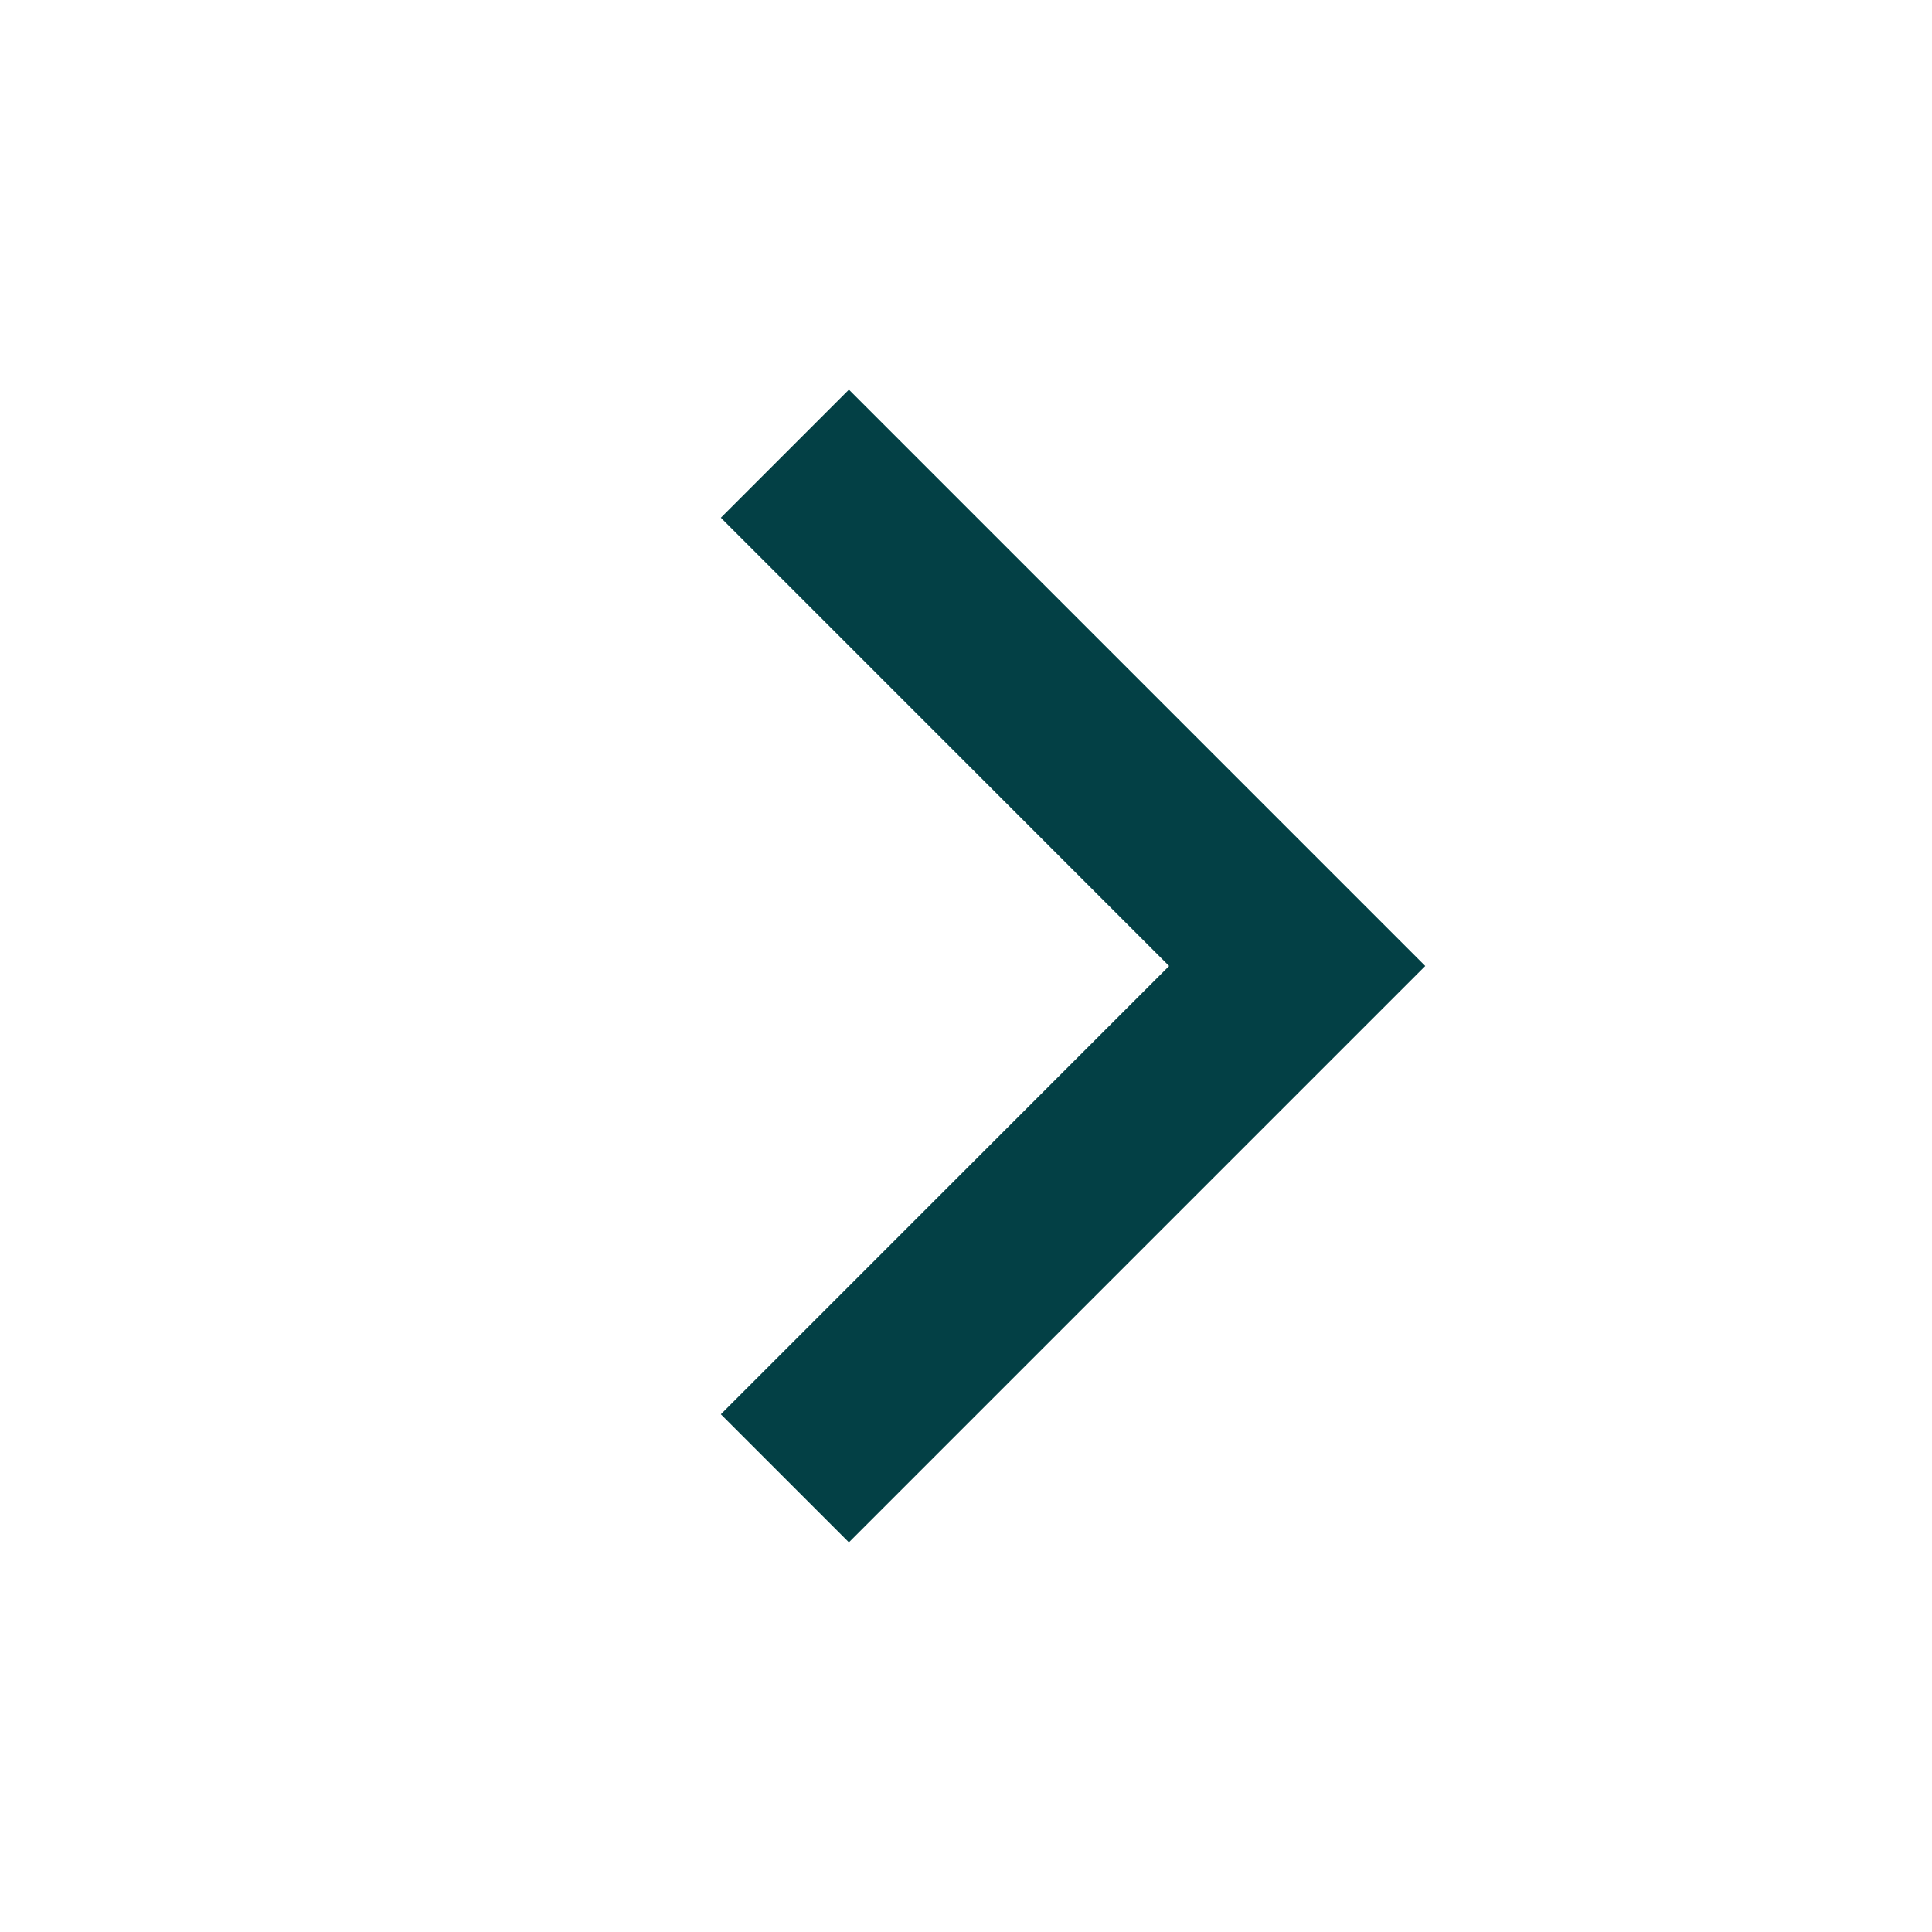 <svg xmlns="http://www.w3.org/2000/svg" width="32" height="32" viewBox="0 0 32 32">
    <path fill="none" fill-rule="evenodd" stroke="#034045" stroke-width="3" d="M19 22L7 22 7 10 7 10" transform="rotate(-135 13 16)"/>
</svg>

